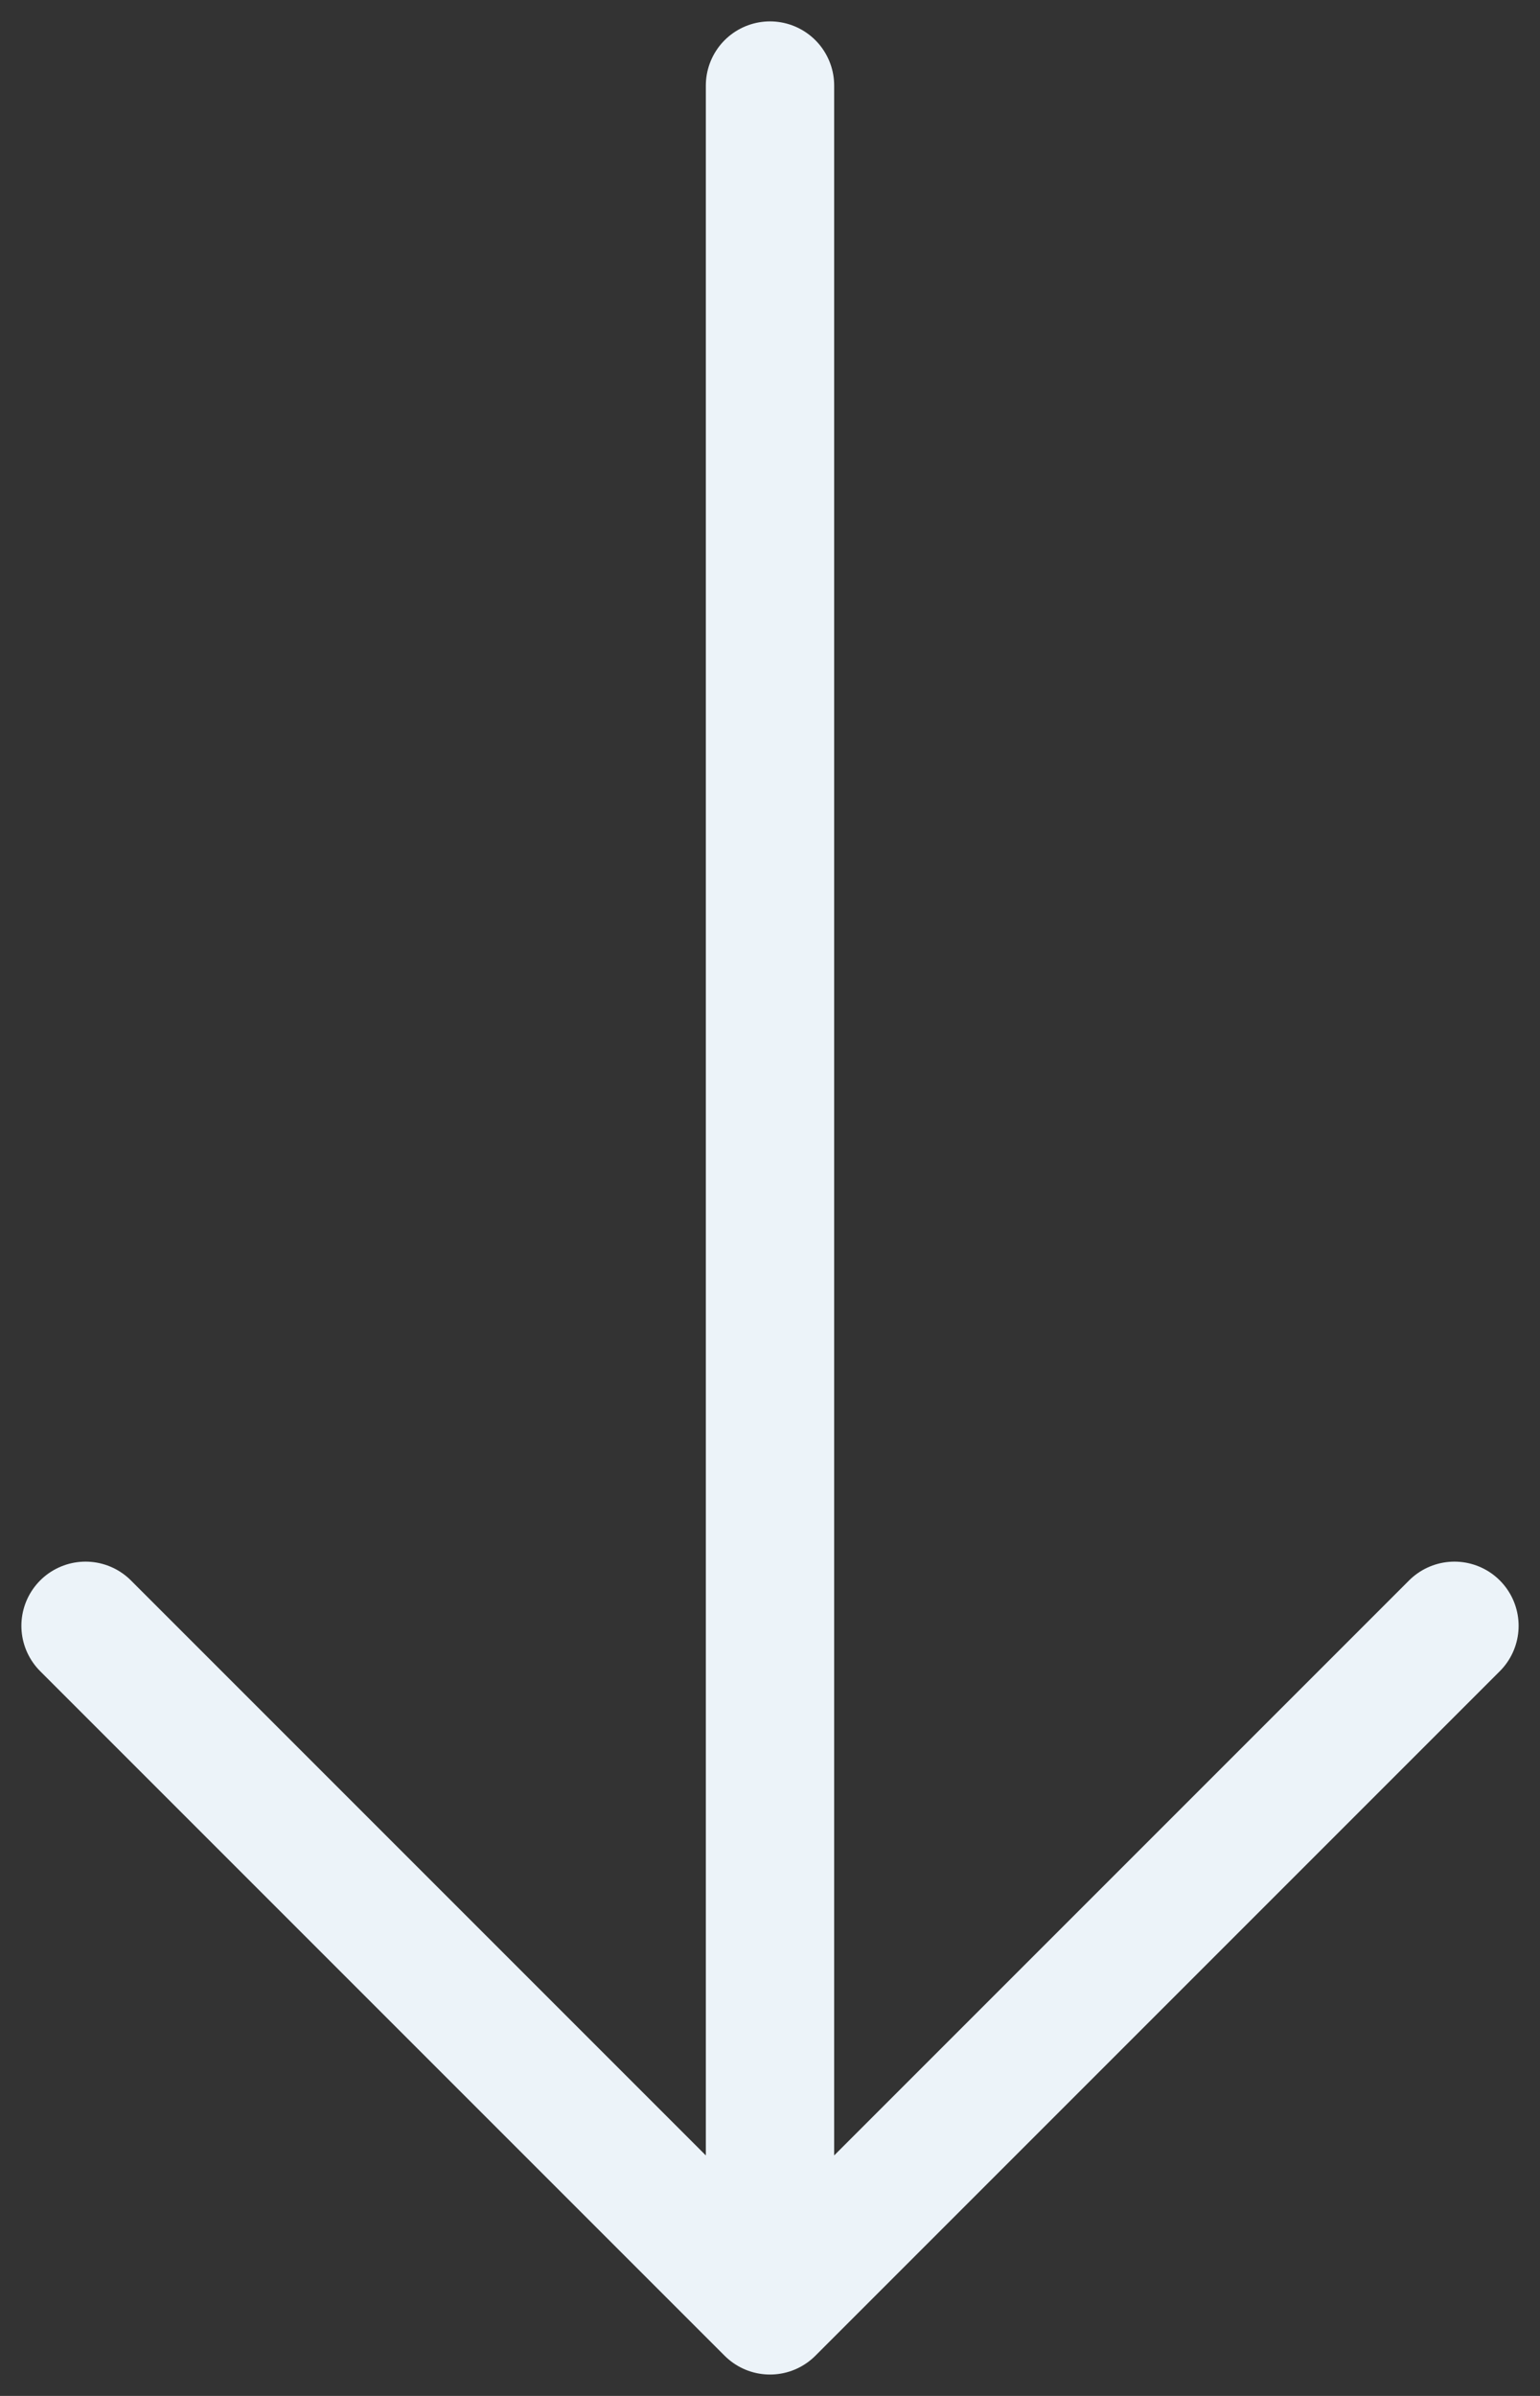 <svg width="36" height="56" viewBox="0 0 36 56" fill="none" xmlns="http://www.w3.org/2000/svg">
<rect x="0" y="0" width="36" height="56" fill="#333333" stroke="none"/>
<path d="M18 2V54M18 54L34 38M18 54L2 38" stroke="#ECF3F9" stroke-width="3" stroke-linecap="round" stroke-linejoin="round"/>
</svg>
